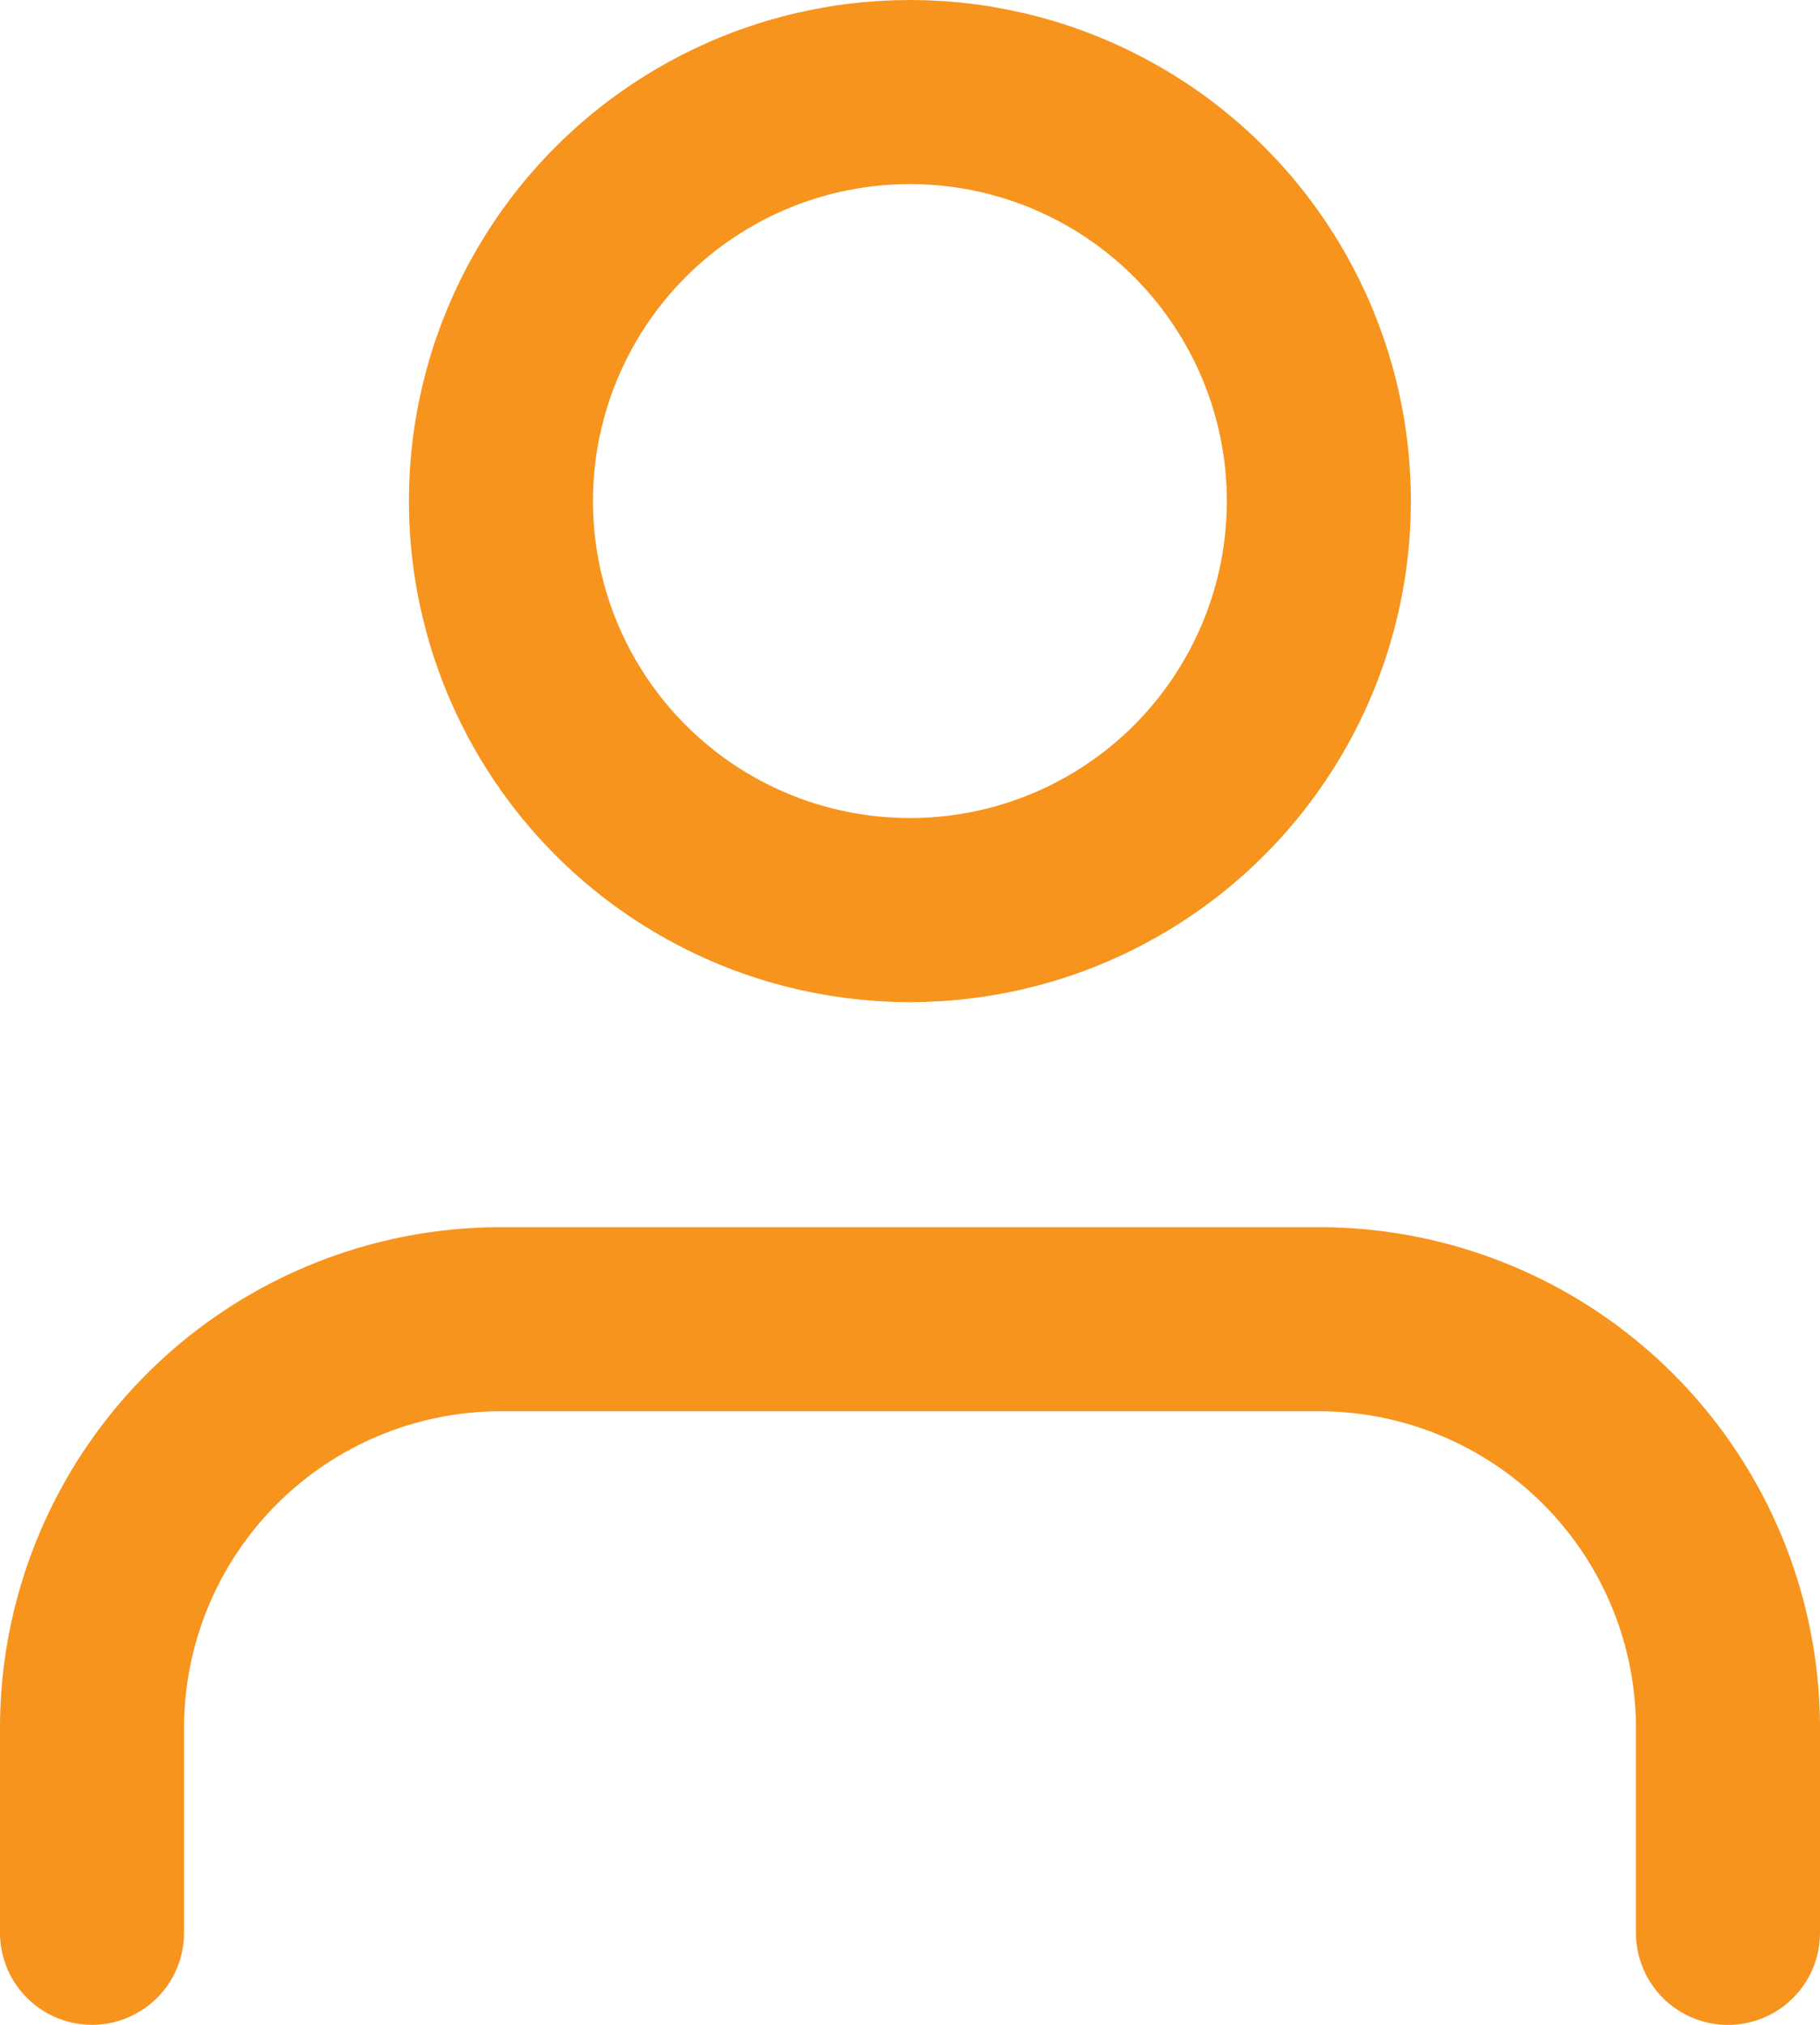 <svg xmlns="http://www.w3.org/2000/svg" width="19.778" height="22" viewBox="0 0 19.778 22">
  <g id="ico_user" transform="translate(-3 -2)">
    <path id="Path_289" data-name="Path 289" d="M21.778,21.667V19.444A4.444,4.444,0,0,0,17.333,15H8.444A4.444,4.444,0,0,0,4,19.444v2.222" transform="translate(0 1.333)" fill="none" stroke="#f7941e" stroke-linecap="round" stroke-linejoin="round" stroke-width="2"/>
    <circle id="Ellipse_40" data-name="Ellipse 40" cx="4.444" cy="4.444" r="4.444" transform="translate(8.444 3)" stroke-width="2" stroke="#f7941e" stroke-linecap="round" stroke-linejoin="round" fill="none"/>
  </g>
</svg>
